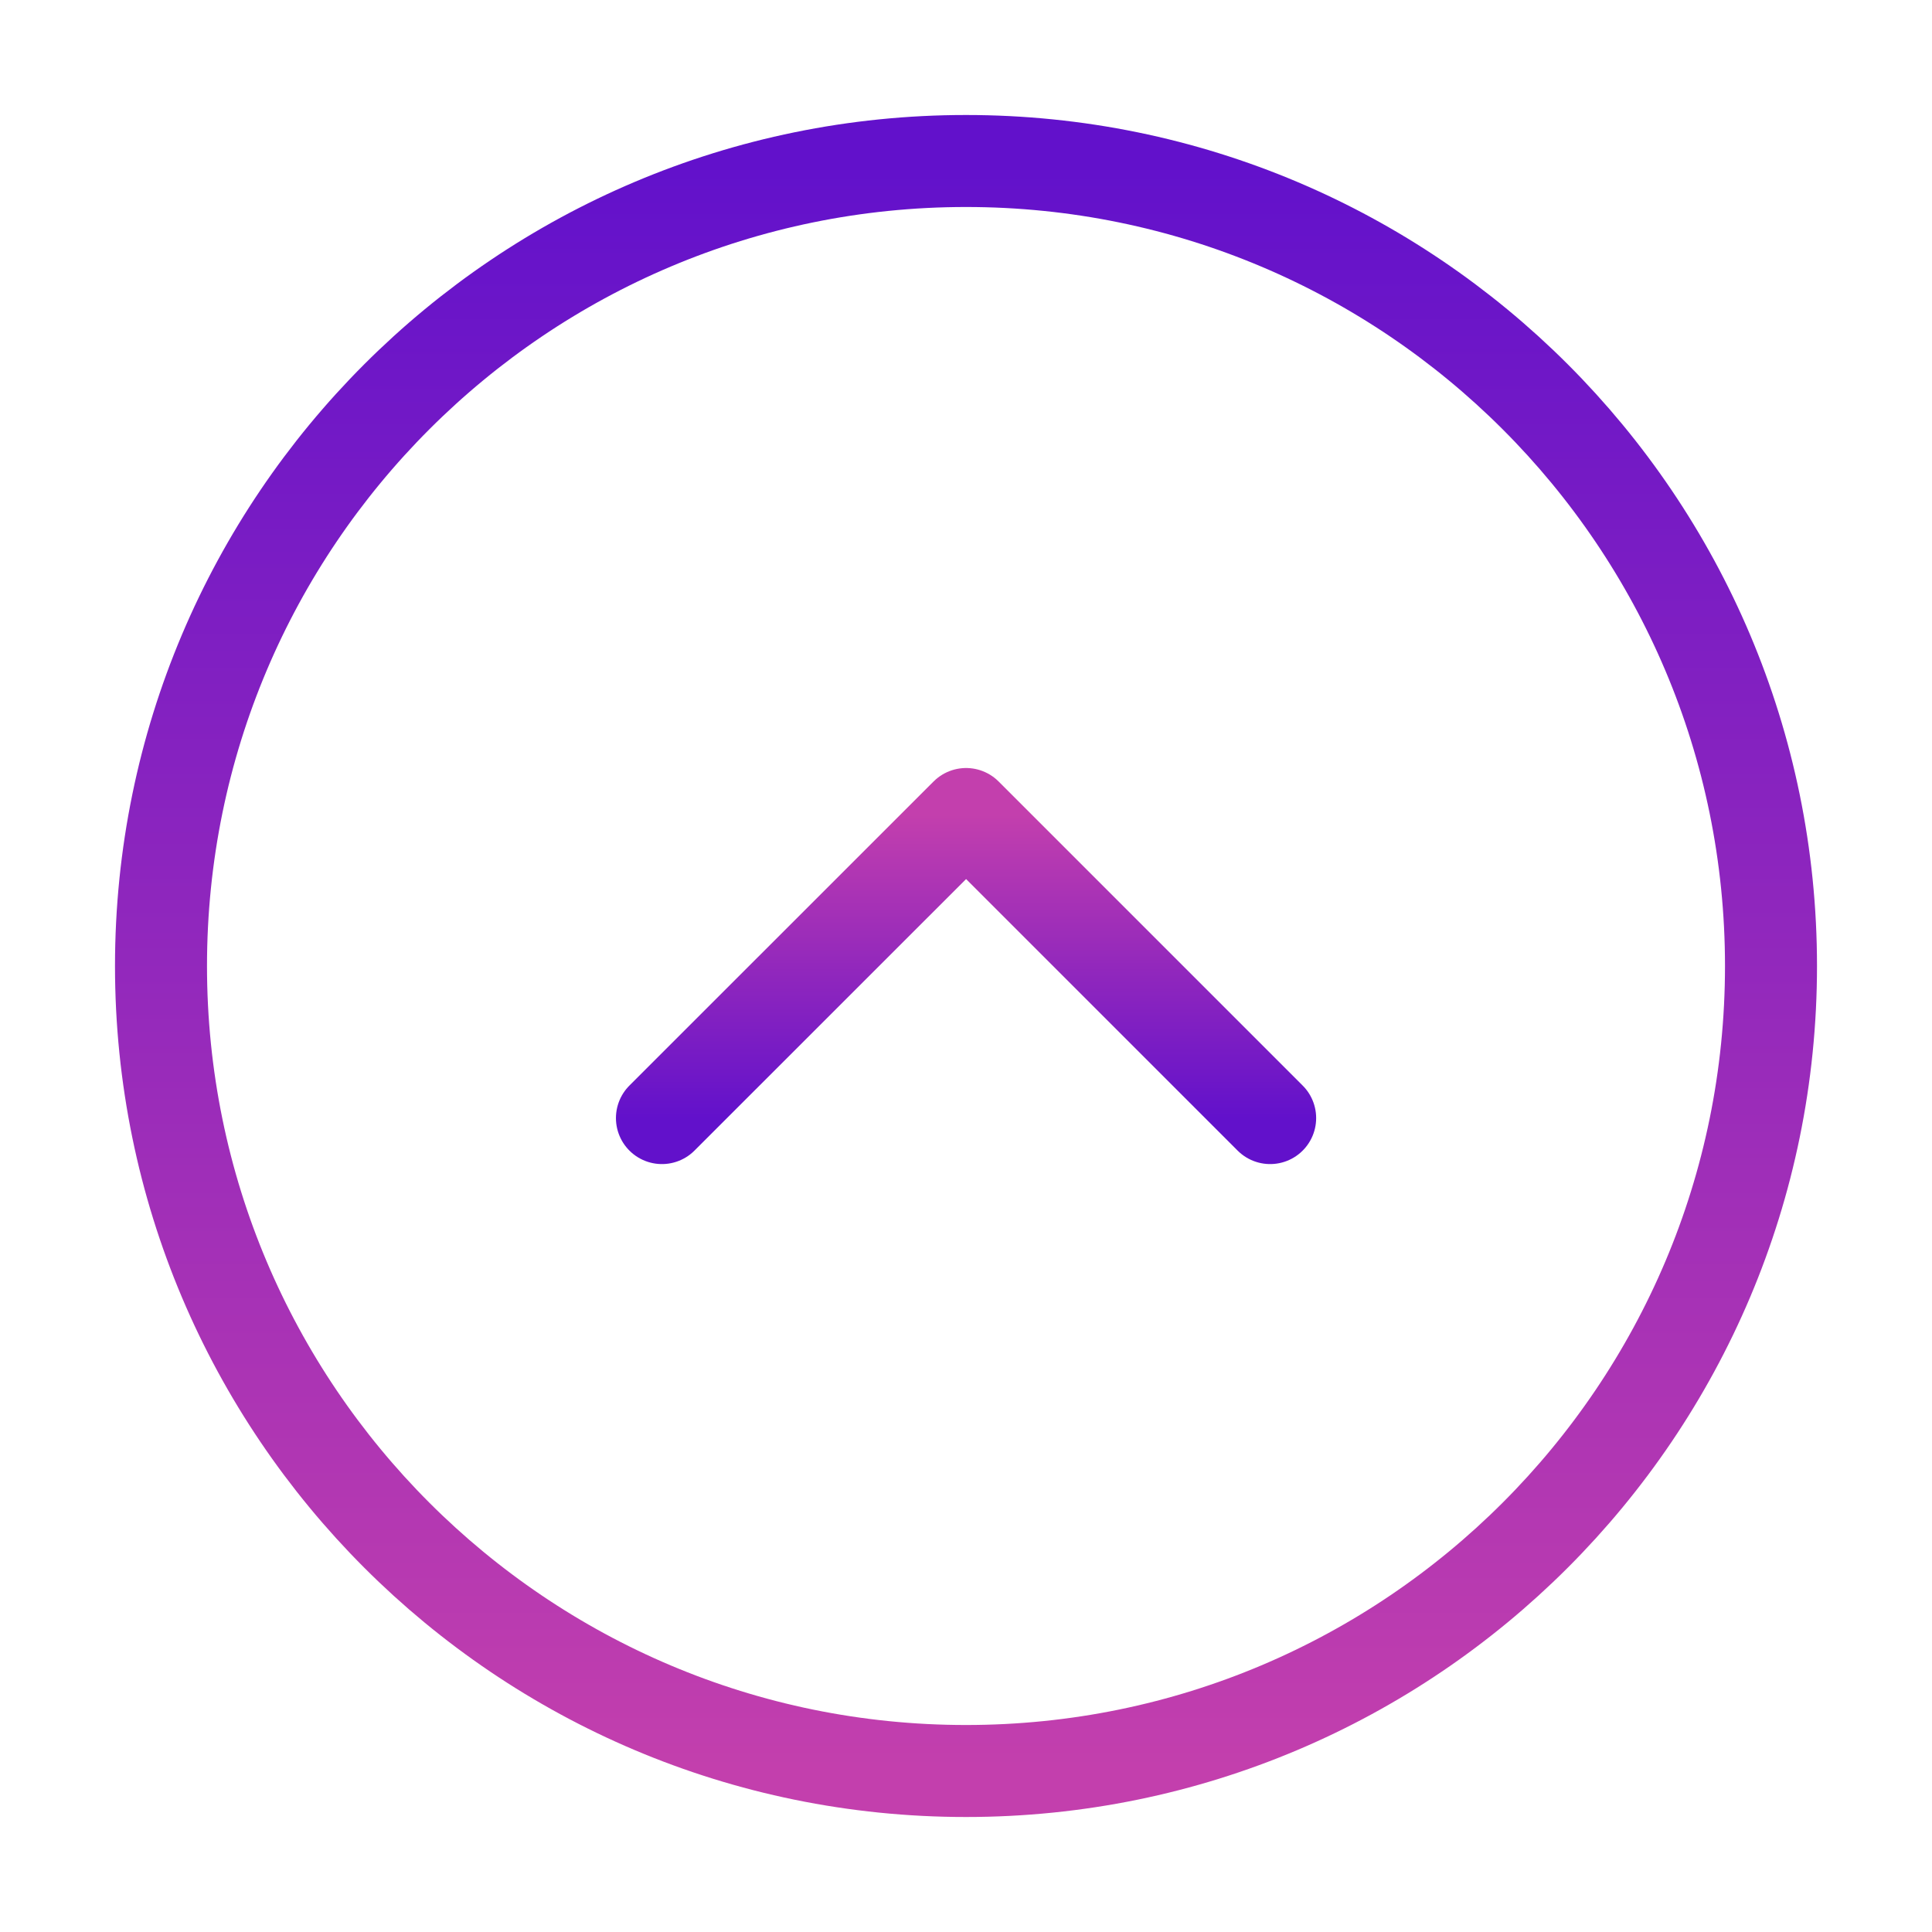 <svg width="21" height="21" viewBox="0 0 21 21" fill="none" xmlns="http://www.w3.org/2000/svg">
<path d="M10.5 19.25C15.332 19.25 19.25 15.332 19.25 10.5C19.25 5.668 15.332 1.75 10.5 1.75C5.668 1.75 1.75 5.668 1.75 10.5C1.75 15.332 5.668 19.25 10.5 19.25Z" stroke="url(#paint0_linear_7_7229)" stroke-linecap="round" stroke-linejoin="round"/>
<path d="M7.195 12.153L10.501 8.848L13.806 12.153" stroke="url(#paint1_linear_7_7229)" stroke-linecap="round" stroke-linejoin="round"/>
<defs>
<linearGradient id="paint0_linear_7_7229" x1="10.5" y1="1.75" x2="10.5" y2="19.25" gradientUnits="userSpaceOnUse">
<stop stop-color="#6211CB"/>
<stop offset="1" stop-color="#C33FAD"/>
</linearGradient>
<linearGradient id="paint1_linear_7_7229" x1="10.501" y1="12.153" x2="10.501" y2="8.848" gradientUnits="userSpaceOnUse">
<stop stop-color="#6211CB"/>
<stop offset="1" stop-color="#C33FAD"/>
</linearGradient>
</defs>
</svg>

